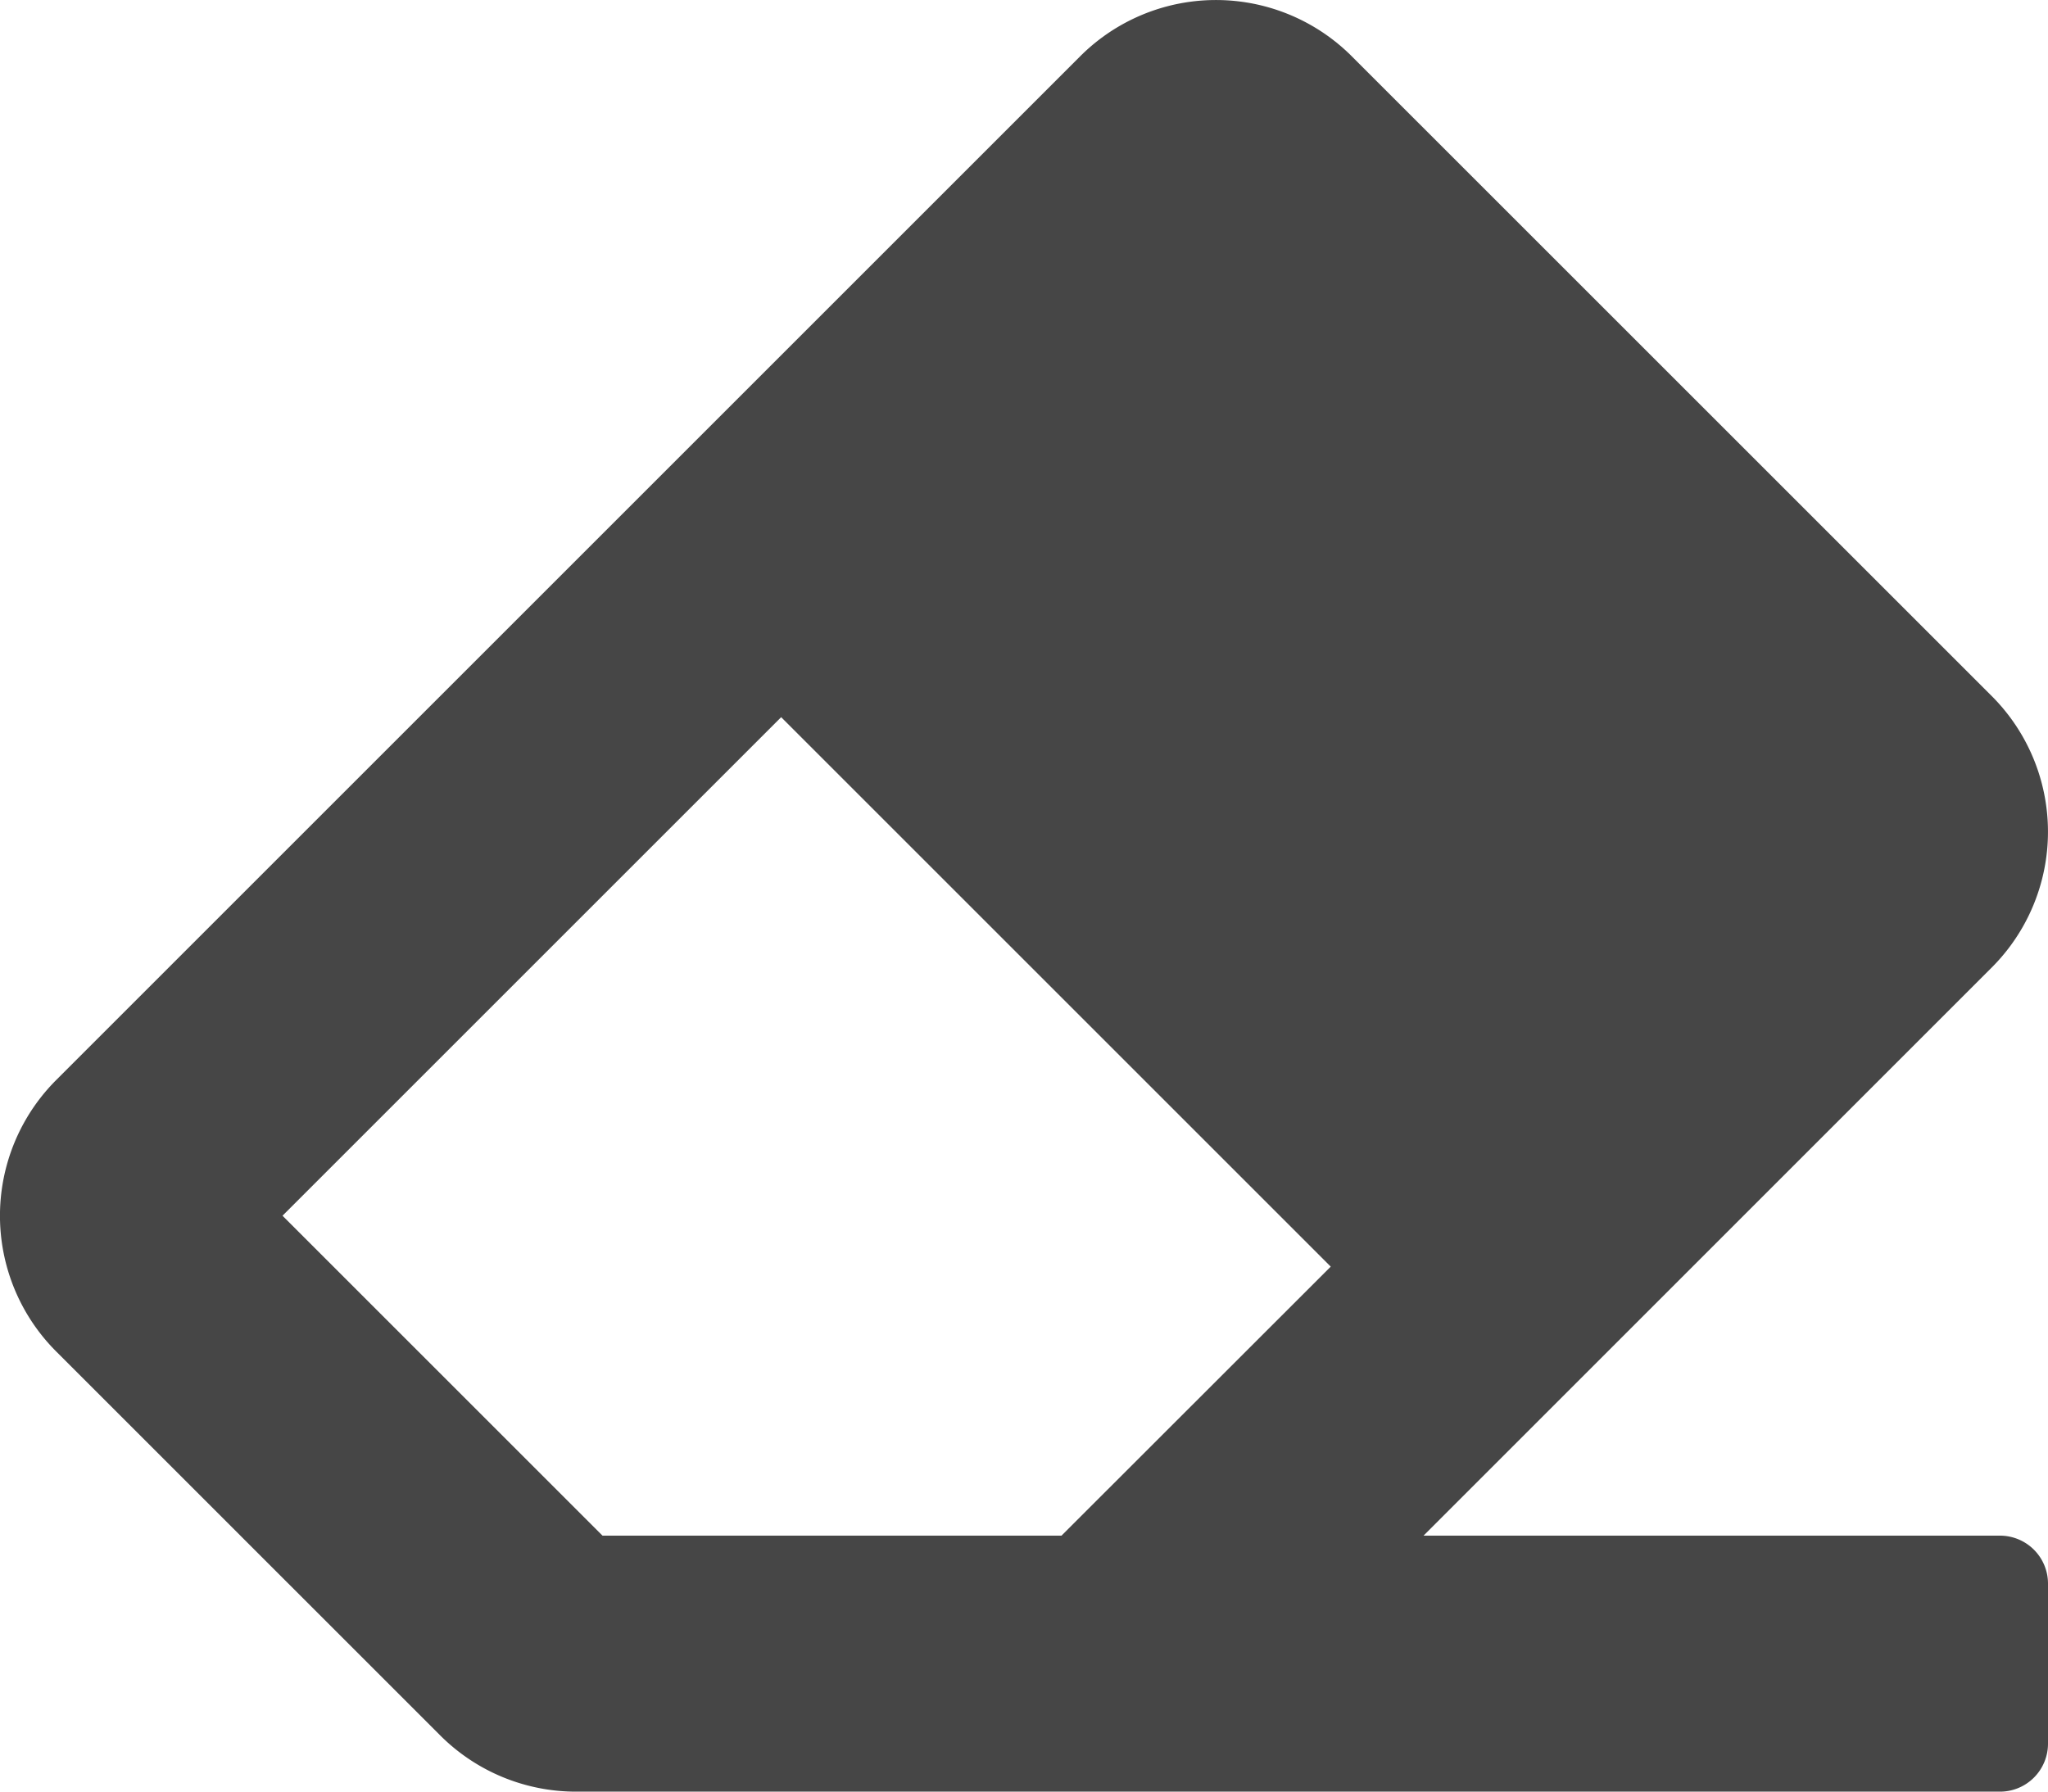 <svg xmlns="http://www.w3.org/2000/svg" width="36" height="31.5" viewBox="0 0 36 31.5">
  <path id="Icon_awesome-eraser" data-name="Icon awesome-eraser" d="M35.011,19.261a3.375,3.375,0,0,0,0-4.773L23.761,3.239a3.375,3.375,0,0,0-4.773,0l-18,18a3.375,3.375,0,0,0,0,4.773l6.75,6.75a3.375,3.375,0,0,0,2.387.989H35.156A.844.844,0,0,0,36,32.906V30.094a.844.844,0,0,0-.844-.844H25.023l9.988-9.989Zm-21.278-4.4,9.659,9.659L18.659,29.25H10.591L4.966,23.625l8.767-8.767Z" transform="translate(0 -2.25)" fill="#464646"/>
</svg>
